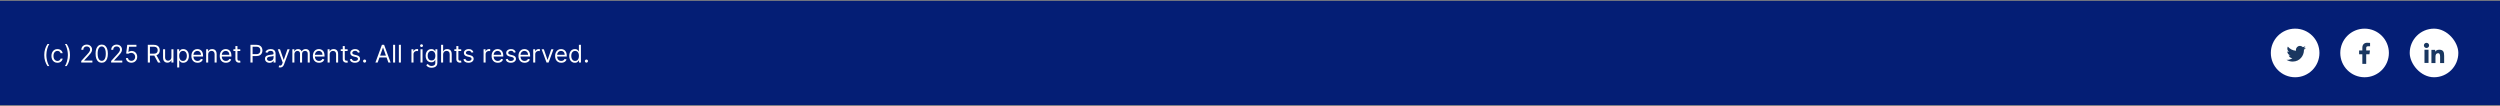 <svg width="1440" height="61" viewBox="0 0 1440 61" fill="none" xmlns="http://www.w3.org/2000/svg">
<rect x="0" y="0" width="1440" height="61" fill="#808080" stroke="none"/>
<rect width="1440" height="60" transform="translate(0 0.5)" fill="#041E75"/>
<path d="M25.491 31.704C25.491 30.452 25.654 29.3 25.979 28.249C26.307 27.195 26.774 26.226 27.381 25.341H28.415C28.176 25.669 27.952 26.073 27.744 26.554C27.538 27.031 27.358 27.557 27.202 28.13C27.046 28.7 26.923 29.29 26.834 29.9C26.748 30.51 26.704 31.111 26.704 31.704C26.704 32.493 26.781 33.294 26.933 34.106C27.086 34.918 27.291 35.672 27.55 36.368C27.808 37.064 28.097 37.631 28.415 38.068H27.381C26.774 37.183 26.307 36.215 25.979 35.165C25.654 34.111 25.491 32.957 25.491 31.704ZM33.084 36.159C32.368 36.159 31.752 35.99 31.235 35.652C30.718 35.314 30.32 34.848 30.042 34.255C29.763 33.662 29.624 32.984 29.624 32.222C29.624 31.446 29.767 30.762 30.052 30.168C30.34 29.572 30.741 29.106 31.255 28.771C31.772 28.433 32.375 28.264 33.065 28.264C33.601 28.264 34.085 28.364 34.516 28.562C34.947 28.761 35.3 29.04 35.575 29.398C35.85 29.756 36.021 30.173 36.087 30.651H34.914C34.824 30.303 34.626 29.994 34.317 29.726C34.012 29.454 33.601 29.318 33.084 29.318C32.627 29.318 32.226 29.438 31.881 29.676C31.54 29.912 31.273 30.245 31.081 30.675C30.892 31.103 30.797 31.605 30.797 32.182C30.797 32.772 30.89 33.285 31.076 33.723C31.265 34.16 31.53 34.5 31.871 34.742C32.216 34.984 32.62 35.105 33.084 35.105C33.389 35.105 33.666 35.052 33.915 34.946C34.163 34.84 34.374 34.688 34.546 34.489C34.718 34.29 34.841 34.051 34.914 33.773H36.087C36.021 34.224 35.857 34.63 35.595 34.991C35.337 35.349 34.993 35.634 34.566 35.846C34.142 36.055 33.648 36.159 33.084 36.159ZM40.308 31.704C40.308 32.957 40.144 34.111 39.816 35.165C39.491 36.215 39.025 37.183 38.419 38.068H37.385C37.623 37.74 37.846 37.336 38.051 36.855C38.26 36.378 38.442 35.854 38.598 35.284C38.754 34.711 38.875 34.119 38.961 33.509C39.05 32.896 39.095 32.294 39.095 31.704C39.095 30.916 39.019 30.115 38.866 29.303C38.714 28.491 38.508 27.737 38.25 27.041C37.991 26.345 37.703 25.778 37.385 25.341H38.419C39.025 26.226 39.491 27.195 39.816 28.249C40.144 29.3 40.308 30.452 40.308 31.704ZM46.792 36V35.105L50.153 31.426C50.547 30.995 50.872 30.621 51.127 30.303C51.383 29.981 51.572 29.68 51.694 29.398C51.82 29.113 51.883 28.814 51.883 28.503C51.883 28.145 51.797 27.835 51.625 27.573C51.456 27.311 51.224 27.109 50.929 26.967C50.634 26.824 50.302 26.753 49.934 26.753C49.543 26.753 49.202 26.834 48.91 26.996C48.622 27.155 48.398 27.379 48.239 27.668C48.083 27.956 48.005 28.294 48.005 28.682H46.832C46.832 28.085 46.97 27.562 47.245 27.111C47.52 26.66 47.894 26.309 48.368 26.057C48.846 25.805 49.381 25.679 49.974 25.679C50.571 25.679 51.099 25.805 51.56 26.057C52.021 26.309 52.382 26.648 52.644 27.076C52.906 27.504 53.037 27.979 53.037 28.503C53.037 28.877 52.969 29.244 52.833 29.602C52.7 29.956 52.468 30.352 52.137 30.79C51.809 31.224 51.353 31.754 50.77 32.381L48.483 34.827V34.906H53.216V36H46.792ZM58.59 36.139C57.841 36.139 57.203 35.935 56.676 35.528C56.149 35.117 55.746 34.522 55.468 33.743C55.189 32.961 55.05 32.016 55.05 30.909C55.05 29.809 55.189 28.869 55.468 28.09C55.749 27.308 56.154 26.711 56.681 26.3C57.211 25.886 57.847 25.679 58.59 25.679C59.332 25.679 59.967 25.886 60.494 26.3C61.024 26.711 61.429 27.308 61.707 28.09C61.989 28.869 62.13 29.809 62.13 30.909C62.13 32.016 61.99 32.961 61.712 33.743C61.434 34.522 61.031 35.117 60.504 35.528C59.977 35.935 59.339 36.139 58.59 36.139ZM58.59 35.045C59.332 35.045 59.909 34.688 60.32 33.972C60.731 33.256 60.936 32.235 60.936 30.909C60.936 30.027 60.842 29.277 60.653 28.657C60.467 28.037 60.199 27.565 59.848 27.24C59.5 26.915 59.08 26.753 58.59 26.753C57.854 26.753 57.279 27.116 56.865 27.842C56.45 28.564 56.243 29.587 56.243 30.909C56.243 31.791 56.336 32.54 56.522 33.156C56.707 33.773 56.974 34.242 57.322 34.563C57.673 34.885 58.096 35.045 58.59 35.045ZM64.019 36V35.105L67.38 31.426C67.774 30.995 68.099 30.621 68.354 30.303C68.609 29.981 68.798 29.68 68.921 29.398C69.047 29.113 69.11 28.814 69.11 28.503C69.11 28.145 69.024 27.835 68.851 27.573C68.682 27.311 68.45 27.109 68.155 26.967C67.86 26.824 67.529 26.753 67.161 26.753C66.77 26.753 66.428 26.834 66.137 26.996C65.848 27.155 65.625 27.379 65.466 27.668C65.31 27.956 65.232 28.294 65.232 28.682H64.059C64.059 28.085 64.196 27.562 64.471 27.111C64.746 26.66 65.121 26.309 65.595 26.057C66.072 25.805 66.607 25.679 67.201 25.679C67.797 25.679 68.326 25.805 68.787 26.057C69.247 26.309 69.609 26.648 69.87 27.076C70.132 27.504 70.263 27.979 70.263 28.503C70.263 28.877 70.195 29.244 70.059 29.602C69.927 29.956 69.695 30.352 69.363 30.79C69.035 31.224 68.579 31.754 67.996 32.381L65.709 34.827V34.906H70.442V36H64.019ZM75.677 36.139C75.094 36.139 74.569 36.023 74.101 35.791C73.634 35.559 73.259 35.241 72.978 34.837C72.696 34.432 72.542 33.972 72.515 33.455H73.709C73.755 33.915 73.964 34.296 74.335 34.598C74.709 34.896 75.157 35.045 75.677 35.045C76.095 35.045 76.466 34.948 76.791 34.752C77.119 34.557 77.376 34.288 77.561 33.947C77.75 33.602 77.845 33.213 77.845 32.778C77.845 32.334 77.747 31.938 77.552 31.59C77.359 31.239 77.094 30.962 76.756 30.76C76.418 30.558 76.032 30.455 75.598 30.452C75.286 30.448 74.966 30.496 74.638 30.596C74.31 30.692 74.04 30.816 73.828 30.969L72.674 30.829L73.291 25.818H78.581V26.912H74.325L73.967 29.915H74.027C74.235 29.749 74.497 29.611 74.812 29.502C75.127 29.393 75.455 29.338 75.796 29.338C76.42 29.338 76.975 29.487 77.462 29.785C77.953 30.081 78.337 30.485 78.615 30.999C78.897 31.512 79.038 32.099 79.038 32.758C79.038 33.408 78.892 33.988 78.6 34.499C78.312 35.006 77.914 35.407 77.407 35.702C76.9 35.993 76.323 36.139 75.677 36.139ZM85.129 36V25.818H88.57C89.365 25.818 90.018 25.954 90.529 26.226C91.039 26.494 91.417 26.864 91.662 27.334C91.907 27.805 92.03 28.34 92.03 28.94C92.03 29.54 91.907 30.072 91.662 30.536C91.417 31 91.041 31.365 90.534 31.63C90.026 31.892 89.379 32.023 88.59 32.023H85.806V30.909H88.55C89.094 30.909 89.531 30.829 89.862 30.671C90.197 30.511 90.439 30.286 90.588 29.994C90.741 29.699 90.817 29.348 90.817 28.94C90.817 28.533 90.741 28.176 90.588 27.871C90.436 27.567 90.192 27.331 89.857 27.166C89.523 26.996 89.08 26.912 88.53 26.912H86.362V36H85.129ZM89.922 31.426L92.428 36H90.996L88.53 31.426H89.922ZM98.738 32.878V28.364H99.911V36H98.738V34.707H98.658C98.479 35.095 98.201 35.425 97.823 35.697C97.445 35.965 96.968 36.099 96.391 36.099C95.914 36.099 95.49 35.995 95.119 35.786C94.747 35.574 94.456 35.256 94.244 34.832C94.031 34.404 93.925 33.865 93.925 33.216V28.364H95.099V33.136C95.099 33.693 95.254 34.137 95.566 34.469C95.881 34.8 96.282 34.966 96.769 34.966C97.061 34.966 97.358 34.891 97.659 34.742C97.964 34.593 98.219 34.364 98.425 34.056C98.633 33.748 98.738 33.355 98.738 32.878ZM102.06 38.864V28.364H103.194V29.577H103.333C103.419 29.444 103.538 29.275 103.691 29.07C103.847 28.861 104.069 28.675 104.357 28.513C104.649 28.347 105.043 28.264 105.54 28.264C106.183 28.264 106.75 28.425 107.241 28.746C107.731 29.068 108.114 29.524 108.389 30.114C108.664 30.704 108.802 31.4 108.802 32.202C108.802 33.01 108.664 33.711 108.389 34.305C108.114 34.895 107.733 35.352 107.246 35.677C106.758 35.998 106.197 36.159 105.56 36.159C105.07 36.159 104.677 36.078 104.382 35.916C104.087 35.75 103.86 35.562 103.701 35.354C103.542 35.142 103.419 34.966 103.333 34.827H103.233V38.864H102.06ZM103.214 32.182C103.214 32.758 103.298 33.267 103.467 33.708C103.636 34.146 103.883 34.489 104.208 34.737C104.533 34.983 104.93 35.105 105.401 35.105C105.892 35.105 106.301 34.976 106.629 34.717C106.961 34.456 107.209 34.104 107.375 33.663C107.544 33.219 107.628 32.725 107.628 32.182C107.628 31.645 107.546 31.161 107.38 30.73C107.217 30.296 106.97 29.953 106.639 29.701C106.311 29.446 105.898 29.318 105.401 29.318C104.924 29.318 104.523 29.439 104.198 29.681C103.873 29.92 103.628 30.255 103.462 30.685C103.296 31.113 103.214 31.612 103.214 32.182ZM113.793 36.159C113.057 36.159 112.423 35.997 111.889 35.672C111.359 35.344 110.949 34.886 110.661 34.3C110.376 33.71 110.233 33.024 110.233 32.242C110.233 31.459 110.376 30.77 110.661 30.173C110.949 29.573 111.35 29.106 111.864 28.771C112.381 28.433 112.984 28.264 113.674 28.264C114.072 28.264 114.464 28.331 114.852 28.463C115.24 28.596 115.593 28.811 115.911 29.109C116.229 29.404 116.483 29.796 116.672 30.283C116.861 30.77 116.955 31.37 116.955 32.082V32.58H111.069V31.565H115.762C115.762 31.134 115.676 30.75 115.503 30.412C115.334 30.074 115.092 29.807 114.778 29.611C114.466 29.416 114.098 29.318 113.674 29.318C113.206 29.318 112.802 29.434 112.461 29.666C112.123 29.895 111.863 30.193 111.68 30.561C111.498 30.929 111.407 31.323 111.407 31.744V32.42C111.407 32.997 111.506 33.486 111.705 33.887C111.907 34.285 112.187 34.588 112.545 34.797C112.903 35.002 113.319 35.105 113.793 35.105C114.101 35.105 114.38 35.062 114.628 34.976C114.88 34.886 115.097 34.754 115.28 34.578C115.462 34.399 115.603 34.177 115.702 33.912L116.836 34.23C116.716 34.615 116.516 34.953 116.234 35.244C115.952 35.533 115.604 35.758 115.19 35.92C114.776 36.08 114.31 36.159 113.793 36.159ZM119.913 31.406V36H118.74V28.364H119.873V29.557H119.973C120.152 29.169 120.424 28.858 120.788 28.622C121.153 28.384 121.623 28.264 122.2 28.264C122.717 28.264 123.17 28.37 123.557 28.582C123.945 28.791 124.247 29.109 124.462 29.537C124.678 29.961 124.785 30.498 124.785 31.148V36H123.612V31.227C123.612 30.627 123.456 30.16 123.145 29.825C122.833 29.487 122.406 29.318 121.862 29.318C121.488 29.318 121.153 29.399 120.858 29.562C120.566 29.724 120.336 29.961 120.167 30.273C119.998 30.584 119.913 30.962 119.913 31.406ZM130.131 36.159C129.395 36.159 128.761 35.997 128.227 35.672C127.697 35.344 127.287 34.886 126.999 34.3C126.714 33.71 126.571 33.024 126.571 32.242C126.571 31.459 126.714 30.77 126.999 30.173C127.287 29.573 127.688 29.106 128.202 28.771C128.719 28.433 129.322 28.264 130.012 28.264C130.409 28.264 130.802 28.331 131.19 28.463C131.578 28.596 131.931 28.811 132.249 29.109C132.567 29.404 132.821 29.796 133.01 30.283C133.199 30.77 133.293 31.37 133.293 32.082V32.58H127.407V31.565H132.1C132.1 31.134 132.014 30.75 131.841 30.412C131.672 30.074 131.43 29.807 131.115 29.611C130.804 29.416 130.436 29.318 130.012 29.318C129.544 29.318 129.14 29.434 128.799 29.666C128.461 29.895 128.2 30.193 128.018 30.561C127.836 30.929 127.745 31.323 127.745 31.744V32.42C127.745 32.997 127.844 33.486 128.043 33.887C128.245 34.285 128.525 34.588 128.883 34.797C129.241 35.002 129.657 35.105 130.131 35.105C130.439 35.105 130.718 35.062 130.966 34.976C131.218 34.886 131.435 34.754 131.618 34.578C131.8 34.399 131.941 34.177 132.04 33.912L133.174 34.23C133.054 34.615 132.854 34.953 132.572 35.244C132.29 35.533 131.942 35.758 131.528 35.92C131.114 36.08 130.648 36.159 130.131 36.159ZM138.399 28.364V29.358H134.441V28.364H138.399ZM135.595 26.534H136.768V33.812C136.768 34.144 136.816 34.392 136.912 34.558C137.012 34.721 137.138 34.83 137.29 34.886C137.446 34.939 137.61 34.966 137.782 34.966C137.912 34.966 138.018 34.959 138.1 34.946C138.183 34.929 138.25 34.916 138.299 34.906L138.538 35.96C138.458 35.99 138.347 36.02 138.205 36.05C138.062 36.083 137.882 36.099 137.663 36.099C137.332 36.099 137.007 36.028 136.689 35.886C136.374 35.743 136.112 35.526 135.903 35.234C135.698 34.943 135.595 34.575 135.595 34.131V26.534ZM144.26 36V25.818H147.701C148.499 25.818 149.152 25.962 149.659 26.251C150.17 26.536 150.548 26.922 150.793 27.409C151.038 27.896 151.161 28.44 151.161 29.04C151.161 29.64 151.038 30.185 150.793 30.675C150.551 31.166 150.176 31.557 149.669 31.849C149.162 32.137 148.513 32.281 147.721 32.281H145.255V31.188H147.681C148.228 31.188 148.667 31.093 148.998 30.904C149.33 30.715 149.57 30.46 149.719 30.139C149.872 29.814 149.948 29.447 149.948 29.04C149.948 28.632 149.872 28.267 149.719 27.946C149.57 27.625 149.328 27.373 148.993 27.19C148.658 27.005 148.214 26.912 147.661 26.912H145.493V36H144.26ZM155.235 36.179C154.751 36.179 154.312 36.088 153.918 35.906C153.523 35.72 153.21 35.453 152.978 35.105C152.746 34.754 152.63 34.33 152.63 33.832C152.63 33.395 152.716 33.04 152.888 32.769C153.061 32.493 153.291 32.278 153.58 32.122C153.868 31.966 154.186 31.85 154.534 31.774C154.885 31.695 155.238 31.632 155.593 31.585C156.057 31.526 156.433 31.481 156.722 31.451C157.013 31.418 157.225 31.363 157.358 31.287C157.494 31.211 157.562 31.078 157.562 30.889V30.849C157.562 30.359 157.428 29.978 157.159 29.706C156.894 29.434 156.491 29.298 155.951 29.298C155.391 29.298 154.952 29.421 154.634 29.666C154.315 29.912 154.092 30.173 153.962 30.452L152.849 30.054C153.048 29.59 153.313 29.229 153.644 28.97C153.979 28.708 154.344 28.526 154.738 28.423C155.136 28.317 155.527 28.264 155.911 28.264C156.156 28.264 156.438 28.294 156.756 28.354C157.078 28.41 157.388 28.528 157.686 28.707C157.988 28.886 158.238 29.156 158.437 29.517C158.636 29.878 158.735 30.362 158.735 30.969V36H157.562V34.966H157.502C157.423 35.132 157.29 35.309 157.104 35.498C156.919 35.687 156.672 35.847 156.364 35.98C156.055 36.113 155.679 36.179 155.235 36.179ZM155.414 35.125C155.878 35.125 156.269 35.034 156.587 34.852C156.909 34.669 157.151 34.434 157.313 34.146C157.479 33.857 157.562 33.554 157.562 33.236V32.162C157.512 32.222 157.403 32.276 157.234 32.326C157.068 32.372 156.876 32.414 156.657 32.45C156.442 32.483 156.231 32.513 156.026 32.54C155.823 32.563 155.659 32.583 155.533 32.599C155.228 32.639 154.943 32.704 154.678 32.793C154.416 32.88 154.204 33.01 154.042 33.186C153.883 33.358 153.803 33.594 153.803 33.892C153.803 34.3 153.954 34.608 154.256 34.817C154.561 35.022 154.947 35.125 155.414 35.125ZM161.359 38.864C161.16 38.864 160.983 38.847 160.827 38.814C160.671 38.784 160.563 38.754 160.504 38.724L160.802 37.69C161.087 37.763 161.339 37.79 161.558 37.77C161.776 37.75 161.97 37.652 162.139 37.477C162.312 37.304 162.469 37.024 162.612 36.636L162.83 36.04L160.007 28.364H161.279L163.387 34.449H163.467L165.575 28.364H166.847L163.606 37.114C163.46 37.508 163.28 37.834 163.064 38.093C162.849 38.355 162.598 38.549 162.313 38.675C162.032 38.801 161.713 38.864 161.359 38.864ZM168.396 36V28.364H169.53V29.557H169.629C169.788 29.149 170.045 28.833 170.4 28.607C170.754 28.379 171.18 28.264 171.677 28.264C172.181 28.264 172.6 28.379 172.935 28.607C173.273 28.833 173.537 29.149 173.726 29.557H173.805C174.001 29.162 174.294 28.849 174.685 28.617C175.076 28.382 175.545 28.264 176.092 28.264C176.775 28.264 177.333 28.478 177.768 28.905C178.202 29.33 178.419 29.991 178.419 30.889V36H177.246V30.889C177.246 30.326 177.091 29.923 176.783 29.681C176.475 29.439 176.112 29.318 175.694 29.318C175.157 29.318 174.742 29.481 174.447 29.805C174.152 30.127 174.004 30.535 174.004 31.028V36H172.811V30.77C172.811 30.336 172.67 29.986 172.388 29.721C172.107 29.452 171.744 29.318 171.3 29.318C170.995 29.318 170.71 29.399 170.444 29.562C170.183 29.724 169.97 29.95 169.808 30.238C169.649 30.523 169.569 30.853 169.569 31.227V36H168.396ZM183.766 36.159C183.03 36.159 182.395 35.997 181.862 35.672C181.331 35.344 180.922 34.886 180.634 34.3C180.349 33.71 180.206 33.024 180.206 32.242C180.206 31.459 180.349 30.77 180.634 30.173C180.922 29.573 181.323 29.106 181.837 28.771C182.354 28.433 182.957 28.264 183.646 28.264C184.044 28.264 184.437 28.331 184.825 28.463C185.213 28.596 185.566 28.811 185.884 29.109C186.202 29.404 186.455 29.796 186.644 30.283C186.833 30.77 186.928 31.37 186.928 32.082V32.58H181.041V31.565H185.735C185.735 31.134 185.648 30.75 185.476 30.412C185.307 30.074 185.065 29.807 184.75 29.611C184.439 29.416 184.071 29.318 183.646 29.318C183.179 29.318 182.775 29.434 182.433 29.666C182.095 29.895 181.835 30.193 181.653 30.561C181.471 30.929 181.379 31.323 181.379 31.744V32.42C181.379 32.997 181.479 33.486 181.678 33.887C181.88 34.285 182.16 34.588 182.518 34.797C182.876 35.002 183.292 35.105 183.766 35.105C184.074 35.105 184.352 35.062 184.601 34.976C184.853 34.886 185.07 34.754 185.252 34.578C185.435 34.399 185.575 34.177 185.675 33.912L186.808 34.23C186.689 34.615 186.489 34.953 186.207 35.244C185.925 35.533 185.577 35.758 185.163 35.92C184.749 36.08 184.283 36.159 183.766 36.159ZM189.886 31.406V36H188.713V28.364H189.846V29.557H189.945C190.124 29.169 190.396 28.858 190.761 28.622C191.125 28.384 191.596 28.264 192.173 28.264C192.69 28.264 193.142 28.37 193.53 28.582C193.918 28.791 194.219 29.109 194.435 29.537C194.65 29.961 194.758 30.498 194.758 31.148V36H193.585V31.227C193.585 30.627 193.429 30.16 193.117 29.825C192.806 29.487 192.378 29.318 191.835 29.318C191.46 29.318 191.125 29.399 190.83 29.562C190.539 29.724 190.308 29.961 190.139 30.273C189.97 30.584 189.886 30.962 189.886 31.406ZM200.223 28.364V29.358H196.266V28.364H200.223ZM197.419 26.534H198.592V33.812C198.592 34.144 198.64 34.392 198.737 34.558C198.836 34.721 198.962 34.83 199.114 34.886C199.27 34.939 199.434 34.966 199.607 34.966C199.736 34.966 199.842 34.959 199.925 34.946C200.008 34.929 200.074 34.916 200.124 34.906L200.362 35.96C200.283 35.99 200.172 36.02 200.029 36.05C199.887 36.083 199.706 36.099 199.487 36.099C199.156 36.099 198.831 36.028 198.513 35.886C198.198 35.743 197.936 35.526 197.727 35.234C197.522 34.943 197.419 34.575 197.419 34.131V26.534ZM207.26 30.074L206.206 30.372C206.14 30.197 206.042 30.026 205.913 29.86C205.787 29.691 205.615 29.552 205.396 29.442C205.177 29.333 204.897 29.278 204.556 29.278C204.088 29.278 203.699 29.386 203.387 29.602C203.079 29.814 202.925 30.084 202.925 30.412C202.925 30.704 203.031 30.934 203.243 31.103C203.455 31.272 203.787 31.413 204.238 31.526L205.371 31.804C206.054 31.97 206.563 32.223 206.897 32.565C207.232 32.903 207.4 33.339 207.4 33.872C207.4 34.31 207.274 34.701 207.022 35.045C206.773 35.39 206.425 35.662 205.978 35.861C205.53 36.06 205.01 36.159 204.417 36.159C203.638 36.159 202.993 35.99 202.483 35.652C201.972 35.314 201.649 34.82 201.513 34.17L202.627 33.892C202.733 34.303 202.933 34.611 203.228 34.817C203.527 35.022 203.916 35.125 204.397 35.125C204.944 35.125 205.378 35.009 205.699 34.777C206.024 34.542 206.186 34.26 206.186 33.932C206.186 33.667 206.094 33.445 205.908 33.266C205.722 33.083 205.437 32.947 205.053 32.858L203.78 32.56C203.081 32.394 202.567 32.137 202.239 31.789C201.914 31.438 201.752 30.999 201.752 30.472C201.752 30.041 201.873 29.66 202.115 29.328C202.36 28.997 202.693 28.736 203.114 28.548C203.538 28.359 204.019 28.264 204.556 28.264C205.311 28.264 205.905 28.43 206.336 28.761C206.77 29.093 207.078 29.53 207.26 30.074ZM210.021 36.08C209.776 36.08 209.565 35.992 209.389 35.816C209.214 35.64 209.126 35.43 209.126 35.185C209.126 34.939 209.214 34.729 209.389 34.553C209.565 34.378 209.776 34.29 210.021 34.29C210.266 34.29 210.477 34.378 210.652 34.553C210.828 34.729 210.916 34.939 210.916 35.185C210.916 35.347 210.874 35.496 210.791 35.632C210.712 35.768 210.604 35.877 210.468 35.96C210.336 36.04 210.186 36.08 210.021 36.08ZM217.535 36H216.243L219.981 25.818H221.254L224.993 36H223.7L220.657 27.429H220.578L217.535 36ZM218.013 32.023H223.223V33.117H218.013V32.023ZM227.593 25.818V36H226.42V25.818H227.593ZM230.915 25.818V36H229.742V25.818H230.915ZM237.002 36V28.364H238.135V29.517H238.215C238.354 29.139 238.606 28.833 238.97 28.597C239.335 28.362 239.746 28.244 240.203 28.244C240.289 28.244 240.397 28.246 240.526 28.249C240.656 28.253 240.753 28.258 240.82 28.264V29.457C240.78 29.447 240.689 29.433 240.546 29.413C240.407 29.389 240.26 29.378 240.104 29.378C239.733 29.378 239.401 29.456 239.11 29.611C238.821 29.764 238.593 29.976 238.423 30.248C238.258 30.516 238.175 30.823 238.175 31.168V36H237.002ZM242.211 36V28.364H243.384V36H242.211ZM242.807 27.091C242.578 27.091 242.381 27.013 242.216 26.857C242.053 26.701 241.972 26.514 241.972 26.296C241.972 26.077 242.053 25.889 242.216 25.734C242.381 25.578 242.578 25.5 242.807 25.5C243.036 25.5 243.231 25.578 243.394 25.734C243.56 25.889 243.642 26.077 243.642 26.296C243.642 26.514 243.56 26.701 243.394 26.857C243.231 27.013 243.036 27.091 242.807 27.091ZM248.615 39.023C248.048 39.023 247.561 38.95 247.154 38.804C246.746 38.661 246.406 38.472 246.134 38.237C245.866 38.005 245.652 37.757 245.493 37.492L246.428 36.835C246.534 36.974 246.668 37.133 246.83 37.312C246.993 37.495 247.215 37.652 247.497 37.785C247.782 37.921 248.155 37.989 248.615 37.989C249.232 37.989 249.74 37.84 250.142 37.541C250.543 37.243 250.743 36.776 250.743 36.139V34.588H250.644C250.557 34.727 250.435 34.9 250.276 35.105C250.12 35.307 249.895 35.488 249.6 35.647C249.308 35.803 248.914 35.881 248.416 35.881C247.8 35.881 247.246 35.735 246.756 35.443C246.269 35.151 245.883 34.727 245.597 34.17C245.316 33.614 245.175 32.938 245.175 32.142C245.175 31.36 245.312 30.679 245.588 30.099C245.863 29.515 246.245 29.065 246.736 28.746C247.227 28.425 247.793 28.264 248.436 28.264C248.933 28.264 249.328 28.347 249.619 28.513C249.914 28.675 250.14 28.861 250.296 29.07C250.455 29.275 250.577 29.444 250.664 29.577H250.783V28.364H251.916V36.219C251.916 36.875 251.767 37.409 251.469 37.82C251.174 38.234 250.776 38.537 250.276 38.729C249.779 38.925 249.225 39.023 248.615 39.023ZM248.575 34.827C249.046 34.827 249.444 34.719 249.769 34.504C250.093 34.288 250.34 33.978 250.509 33.574C250.678 33.169 250.763 32.686 250.763 32.122C250.763 31.572 250.68 31.086 250.514 30.666C250.349 30.245 250.103 29.915 249.779 29.676C249.454 29.438 249.053 29.318 248.575 29.318C248.078 29.318 247.664 29.444 247.333 29.696C247.004 29.948 246.758 30.286 246.592 30.71C246.429 31.134 246.348 31.605 246.348 32.122C246.348 32.653 246.431 33.121 246.597 33.529C246.766 33.934 247.014 34.252 247.343 34.484C247.674 34.712 248.085 34.827 248.575 34.827ZM255.237 31.406V36H254.064V25.818H255.237V29.557H255.337C255.516 29.162 255.784 28.849 256.142 28.617C256.503 28.382 256.984 28.264 257.584 28.264C258.104 28.264 258.56 28.369 258.951 28.577C259.342 28.783 259.646 29.099 259.861 29.527C260.08 29.951 260.189 30.491 260.189 31.148V36H259.016V31.227C259.016 30.621 258.858 30.152 258.544 29.82C258.232 29.486 257.799 29.318 257.246 29.318C256.861 29.318 256.517 29.399 256.212 29.562C255.91 29.724 255.672 29.961 255.496 30.273C255.324 30.584 255.237 30.962 255.237 31.406ZM265.657 28.364V29.358H261.699V28.364H265.657ZM262.853 26.534H264.026V33.812C264.026 34.144 264.074 34.392 264.17 34.558C264.27 34.721 264.395 34.83 264.548 34.886C264.704 34.939 264.868 34.966 265.04 34.966C265.169 34.966 265.275 34.959 265.358 34.946C265.441 34.929 265.507 34.916 265.557 34.906L265.796 35.96C265.716 35.99 265.605 36.02 265.463 36.05C265.32 36.083 265.14 36.099 264.921 36.099C264.589 36.099 264.265 36.028 263.946 35.886C263.632 35.743 263.37 35.526 263.161 35.234C262.955 34.943 262.853 34.575 262.853 34.131V26.534ZM272.694 30.074L271.64 30.372C271.574 30.197 271.476 30.026 271.347 29.86C271.221 29.691 271.048 29.552 270.83 29.442C270.611 29.333 270.331 29.278 269.989 29.278C269.522 29.278 269.133 29.386 268.821 29.602C268.513 29.814 268.359 30.084 268.359 30.412C268.359 30.704 268.465 30.934 268.677 31.103C268.889 31.272 269.22 31.413 269.671 31.526L270.805 31.804C271.487 31.97 271.996 32.223 272.331 32.565C272.666 32.903 272.833 33.339 272.833 33.872C272.833 34.31 272.707 34.701 272.455 35.045C272.207 35.39 271.859 35.662 271.411 35.861C270.964 36.06 270.443 36.159 269.85 36.159C269.071 36.159 268.427 35.99 267.916 35.652C267.406 35.314 267.083 34.82 266.947 34.17L268.06 33.892C268.166 34.303 268.367 34.611 268.662 34.817C268.96 35.022 269.35 35.125 269.83 35.125C270.377 35.125 270.811 35.009 271.133 34.777C271.458 34.542 271.62 34.26 271.62 33.932C271.62 33.667 271.527 33.445 271.342 33.266C271.156 33.083 270.871 32.947 270.487 32.858L269.214 32.56C268.514 32.394 268.001 32.137 267.673 31.789C267.348 31.438 267.185 30.999 267.185 30.472C267.185 30.041 267.306 29.66 267.548 29.328C267.794 28.997 268.127 28.736 268.548 28.548C268.972 28.359 269.452 28.264 269.989 28.264C270.745 28.264 271.338 28.43 271.769 28.761C272.203 29.093 272.512 29.53 272.694 30.074ZM278.537 36V28.364H279.67V29.517H279.75C279.889 29.139 280.141 28.833 280.506 28.597C280.87 28.362 281.281 28.244 281.738 28.244C281.825 28.244 281.932 28.246 282.062 28.249C282.191 28.253 282.289 28.258 282.355 28.264V29.457C282.315 29.447 282.224 29.433 282.081 29.413C281.942 29.389 281.795 29.378 281.639 29.378C281.268 29.378 280.936 29.456 280.645 29.611C280.356 29.764 280.128 29.976 279.959 30.248C279.793 30.516 279.71 30.823 279.71 31.168V36H278.537ZM286.715 36.159C285.979 36.159 285.345 35.997 284.811 35.672C284.281 35.344 283.871 34.886 283.583 34.3C283.298 33.71 283.155 33.024 283.155 32.242C283.155 31.459 283.298 30.77 283.583 30.173C283.871 29.573 284.272 29.106 284.786 28.771C285.303 28.433 285.906 28.264 286.596 28.264C286.993 28.264 287.386 28.331 287.774 28.463C288.162 28.596 288.515 28.811 288.833 29.109C289.151 29.404 289.405 29.796 289.594 30.283C289.782 30.77 289.877 31.37 289.877 32.082V32.58H283.991V31.565H288.684C288.684 31.134 288.598 30.75 288.425 30.412C288.256 30.074 288.014 29.807 287.699 29.611C287.388 29.416 287.02 29.318 286.596 29.318C286.128 29.318 285.724 29.434 285.383 29.666C285.045 29.895 284.784 30.193 284.602 30.561C284.42 30.929 284.329 31.323 284.329 31.744V32.42C284.329 32.997 284.428 33.486 284.627 33.887C284.829 34.285 285.109 34.588 285.467 34.797C285.825 35.002 286.241 35.105 286.715 35.105C287.023 35.105 287.302 35.062 287.55 34.976C287.802 34.886 288.019 34.754 288.202 34.578C288.384 34.399 288.525 34.177 288.624 33.912L289.758 34.23C289.638 34.615 289.438 34.953 289.156 35.244C288.874 35.533 288.526 35.758 288.112 35.92C287.698 36.08 287.232 36.159 286.715 36.159ZM297.071 30.074L296.017 30.372C295.951 30.197 295.853 30.026 295.724 29.86C295.598 29.691 295.425 29.552 295.206 29.442C294.988 29.333 294.708 29.278 294.366 29.278C293.899 29.278 293.51 29.386 293.198 29.602C292.89 29.814 292.736 30.084 292.736 30.412C292.736 30.704 292.842 30.934 293.054 31.103C293.266 31.272 293.597 31.413 294.048 31.526L295.182 31.804C295.864 31.97 296.373 32.223 296.708 32.565C297.043 32.903 297.21 33.339 297.21 33.872C297.21 34.31 297.084 34.701 296.832 35.045C296.584 35.39 296.236 35.662 295.788 35.861C295.341 36.06 294.82 36.159 294.227 36.159C293.448 36.159 292.804 35.99 292.293 35.652C291.783 35.314 291.46 34.82 291.324 34.17L292.437 33.892C292.543 34.303 292.744 34.611 293.039 34.817C293.337 35.022 293.727 35.125 294.207 35.125C294.754 35.125 295.188 35.009 295.51 34.777C295.835 34.542 295.997 34.26 295.997 33.932C295.997 33.667 295.904 33.445 295.719 33.266C295.533 33.083 295.248 32.947 294.863 32.858L293.591 32.56C292.891 32.394 292.378 32.137 292.05 31.789C291.725 31.438 291.562 30.999 291.562 30.472C291.562 30.041 291.683 29.66 291.925 29.328C292.171 28.997 292.504 28.736 292.925 28.548C293.349 28.359 293.829 28.264 294.366 28.264C295.122 28.264 295.715 28.43 296.146 28.761C296.58 29.093 296.889 29.53 297.071 30.074ZM302.178 36.159C301.442 36.159 300.807 35.997 300.274 35.672C299.743 35.344 299.334 34.886 299.046 34.3C298.761 33.71 298.618 33.024 298.618 32.242C298.618 31.459 298.761 30.77 299.046 30.173C299.334 29.573 299.735 29.106 300.249 28.771C300.766 28.433 301.369 28.264 302.059 28.264C302.456 28.264 302.849 28.331 303.237 28.463C303.625 28.596 303.978 28.811 304.296 29.109C304.614 29.404 304.868 29.796 305.056 30.283C305.245 30.77 305.34 31.37 305.34 32.082V32.58H299.453V31.565H304.147C304.147 31.134 304.06 30.75 303.888 30.412C303.719 30.074 303.477 29.807 303.162 29.611C302.851 29.416 302.483 29.318 302.059 29.318C301.591 29.318 301.187 29.434 300.846 29.666C300.507 29.895 300.247 30.193 300.065 30.561C299.883 30.929 299.792 31.323 299.792 31.744V32.42C299.792 32.997 299.891 33.486 300.09 33.887C300.292 34.285 300.572 34.588 300.93 34.797C301.288 35.002 301.704 35.105 302.178 35.105C302.486 35.105 302.765 35.062 303.013 34.976C303.265 34.886 303.482 34.754 303.664 34.578C303.847 34.399 303.988 34.177 304.087 33.912L305.221 34.23C305.101 34.615 304.901 34.953 304.619 35.244C304.337 35.533 303.989 35.758 303.575 35.92C303.161 36.08 302.695 36.159 302.178 36.159ZM307.125 36V28.364H308.258V29.517H308.338C308.477 29.139 308.729 28.833 309.093 28.597C309.458 28.362 309.869 28.244 310.326 28.244C310.413 28.244 310.52 28.246 310.65 28.249C310.779 28.253 310.877 28.258 310.943 28.264V29.457C310.903 29.447 310.812 29.433 310.669 29.413C310.53 29.389 310.383 29.378 310.227 29.378C309.856 29.378 309.524 29.456 309.233 29.611C308.944 29.764 308.716 29.976 308.547 30.248C308.381 30.516 308.298 30.823 308.298 31.168V36H307.125ZM318.81 28.364L315.987 36H314.793L311.969 28.364H313.242L315.35 34.449H315.43L317.538 28.364H318.81ZM323.287 36.159C322.551 36.159 321.917 35.997 321.383 35.672C320.853 35.344 320.444 34.886 320.155 34.3C319.87 33.71 319.728 33.024 319.728 32.242C319.728 31.459 319.87 30.77 320.155 30.173C320.444 29.573 320.845 29.106 321.358 28.771C321.875 28.433 322.479 28.264 323.168 28.264C323.566 28.264 323.958 28.331 324.346 28.463C324.734 28.596 325.087 28.811 325.405 29.109C325.723 29.404 325.977 29.796 326.166 30.283C326.355 30.77 326.449 31.37 326.449 32.082V32.58H320.563V31.565H325.256C325.256 31.134 325.17 30.75 324.998 30.412C324.828 30.074 324.587 29.807 324.272 29.611C323.96 29.416 323.592 29.318 323.168 29.318C322.701 29.318 322.296 29.434 321.955 29.666C321.617 29.895 321.357 30.193 321.174 30.561C320.992 30.929 320.901 31.323 320.901 31.744V32.42C320.901 32.997 321 33.486 321.199 33.887C321.401 34.285 321.681 34.588 322.039 34.797C322.397 35.002 322.813 35.105 323.287 35.105C323.596 35.105 323.874 35.062 324.123 34.976C324.374 34.886 324.592 34.754 324.774 34.578C324.956 34.399 325.097 34.177 325.196 33.912L326.33 34.23C326.211 34.615 326.01 34.953 325.728 35.244C325.447 35.533 325.099 35.758 324.684 35.92C324.27 36.08 323.804 36.159 323.287 36.159ZM331.118 36.159C330.481 36.159 329.919 35.998 329.432 35.677C328.945 35.352 328.564 34.895 328.289 34.305C328.014 33.711 327.876 33.01 327.876 32.202C327.876 31.4 328.014 30.704 328.289 30.114C328.564 29.524 328.947 29.068 329.437 28.746C329.928 28.425 330.494 28.264 331.137 28.264C331.635 28.264 332.027 28.347 332.316 28.513C332.607 28.675 332.829 28.861 332.982 29.07C333.138 29.275 333.259 29.444 333.345 29.577H333.444V25.818H334.618V36H333.484V34.827H333.345C333.259 34.966 333.136 35.142 332.977 35.354C332.818 35.562 332.591 35.75 332.296 35.916C332.001 36.078 331.608 36.159 331.118 36.159ZM331.277 35.105C331.747 35.105 332.145 34.983 332.47 34.737C332.795 34.489 333.042 34.146 333.211 33.708C333.38 33.267 333.464 32.758 333.464 32.182C333.464 31.612 333.381 31.113 333.216 30.685C333.05 30.255 332.805 29.92 332.48 29.681C332.155 29.439 331.754 29.318 331.277 29.318C330.779 29.318 330.365 29.446 330.034 29.701C329.706 29.953 329.459 30.296 329.293 30.73C329.131 31.161 329.049 31.645 329.049 32.182C329.049 32.725 329.132 33.219 329.298 33.663C329.467 34.104 329.716 34.456 330.044 34.717C330.375 34.976 330.786 35.105 331.277 35.105ZM337.784 36.08C337.539 36.08 337.329 35.992 337.153 35.816C336.977 35.64 336.89 35.43 336.89 35.185C336.89 34.939 336.977 34.729 337.153 34.553C337.329 34.378 337.539 34.29 337.784 34.29C338.03 34.29 338.24 34.378 338.416 34.553C338.592 34.729 338.679 34.939 338.679 35.185C338.679 35.347 338.638 35.496 338.555 35.632C338.475 35.768 338.368 35.877 338.232 35.96C338.099 36.04 337.95 36.08 337.784 36.08Z" fill="white"/>
<circle cx="1322" cy="30.5" r="14" fill="white"/>
<path d="M1328.21 27.483C1327.79 27.669 1327.35 27.786 1326.88 27.856C1327.35 27.576 1327.72 27.134 1327.88 26.599C1327.44 26.855 1326.95 27.041 1326.41 27.157C1326 26.715 1325.39 26.436 1324.74 26.436C1323.48 26.436 1322.46 27.46 1322.46 28.717C1322.46 28.903 1322.48 29.066 1322.53 29.229C1320.64 29.136 1318.94 28.228 1317.8 26.831C1317.62 27.18 1317.5 27.553 1317.5 27.972C1317.5 28.763 1317.89 29.462 1318.52 29.881C1318.15 29.858 1317.8 29.764 1317.48 29.602V29.625C1317.48 30.742 1318.27 31.673 1319.31 31.883C1319.13 31.929 1318.92 31.953 1318.71 31.953C1318.57 31.953 1318.41 31.929 1318.27 31.906C1318.57 32.814 1319.41 33.489 1320.41 33.489C1319.62 34.094 1318.64 34.467 1317.57 34.467C1317.38 34.467 1317.2 34.467 1317.03 34.444C1318.06 35.095 1319.24 35.468 1320.55 35.468C1324.76 35.468 1327.07 31.976 1327.07 28.95C1327.07 28.857 1327.07 28.74 1327.07 28.647C1327.51 28.344 1327.9 27.949 1328.21 27.483Z" fill="#1A3760"/>
<circle cx="1362" cy="30.5" r="14" fill="white"/>
<path d="M1360.71 36.804V31.25H1358.84V29.086H1360.71V27.49C1360.71 25.637 1361.84 24.629 1363.49 24.629C1364.28 24.629 1364.96 24.688 1365.16 24.714V26.65L1364.02 26.651C1363.12 26.651 1362.94 27.078 1362.94 27.704V29.086H1365.09L1364.81 31.25H1362.94V36.804H1360.71Z" fill="#1A3760"/>
<rect x="1388" y="16.5" width="28" height="28" rx="14" fill="white"/>
<path fill-rule="evenodd" clip-rule="evenodd" d="M1400.5 28.732H1402.66V29.811C1402.98 29.191 1403.78 28.633 1404.98 28.633C1407.28 28.633 1407.83 29.869 1407.83 32.135V36.334H1405.5V32.652C1405.5 31.361 1405.19 30.633 1404.39 30.633C1403.29 30.633 1402.83 31.417 1402.83 32.651V36.334H1400.5V28.732ZM1396.5 36.234H1398.83V28.633H1396.5V36.234ZM1399.16 26.154C1399.16 26.35 1399.13 26.544 1399.05 26.724C1398.97 26.905 1398.86 27.068 1398.72 27.206C1398.59 27.345 1398.42 27.455 1398.24 27.529C1398.06 27.604 1397.86 27.643 1397.66 27.642C1397.27 27.641 1396.89 27.485 1396.6 27.206C1396.46 27.068 1396.35 26.904 1396.28 26.724C1396.2 26.544 1396.16 26.35 1396.16 26.154C1396.16 25.76 1396.32 25.382 1396.6 25.103C1396.89 24.823 1397.27 24.667 1397.66 24.667C1398.06 24.667 1398.44 24.824 1398.72 25.103C1399.01 25.382 1399.16 25.76 1399.16 26.154Z" fill="#1A3760"/>
</svg>
